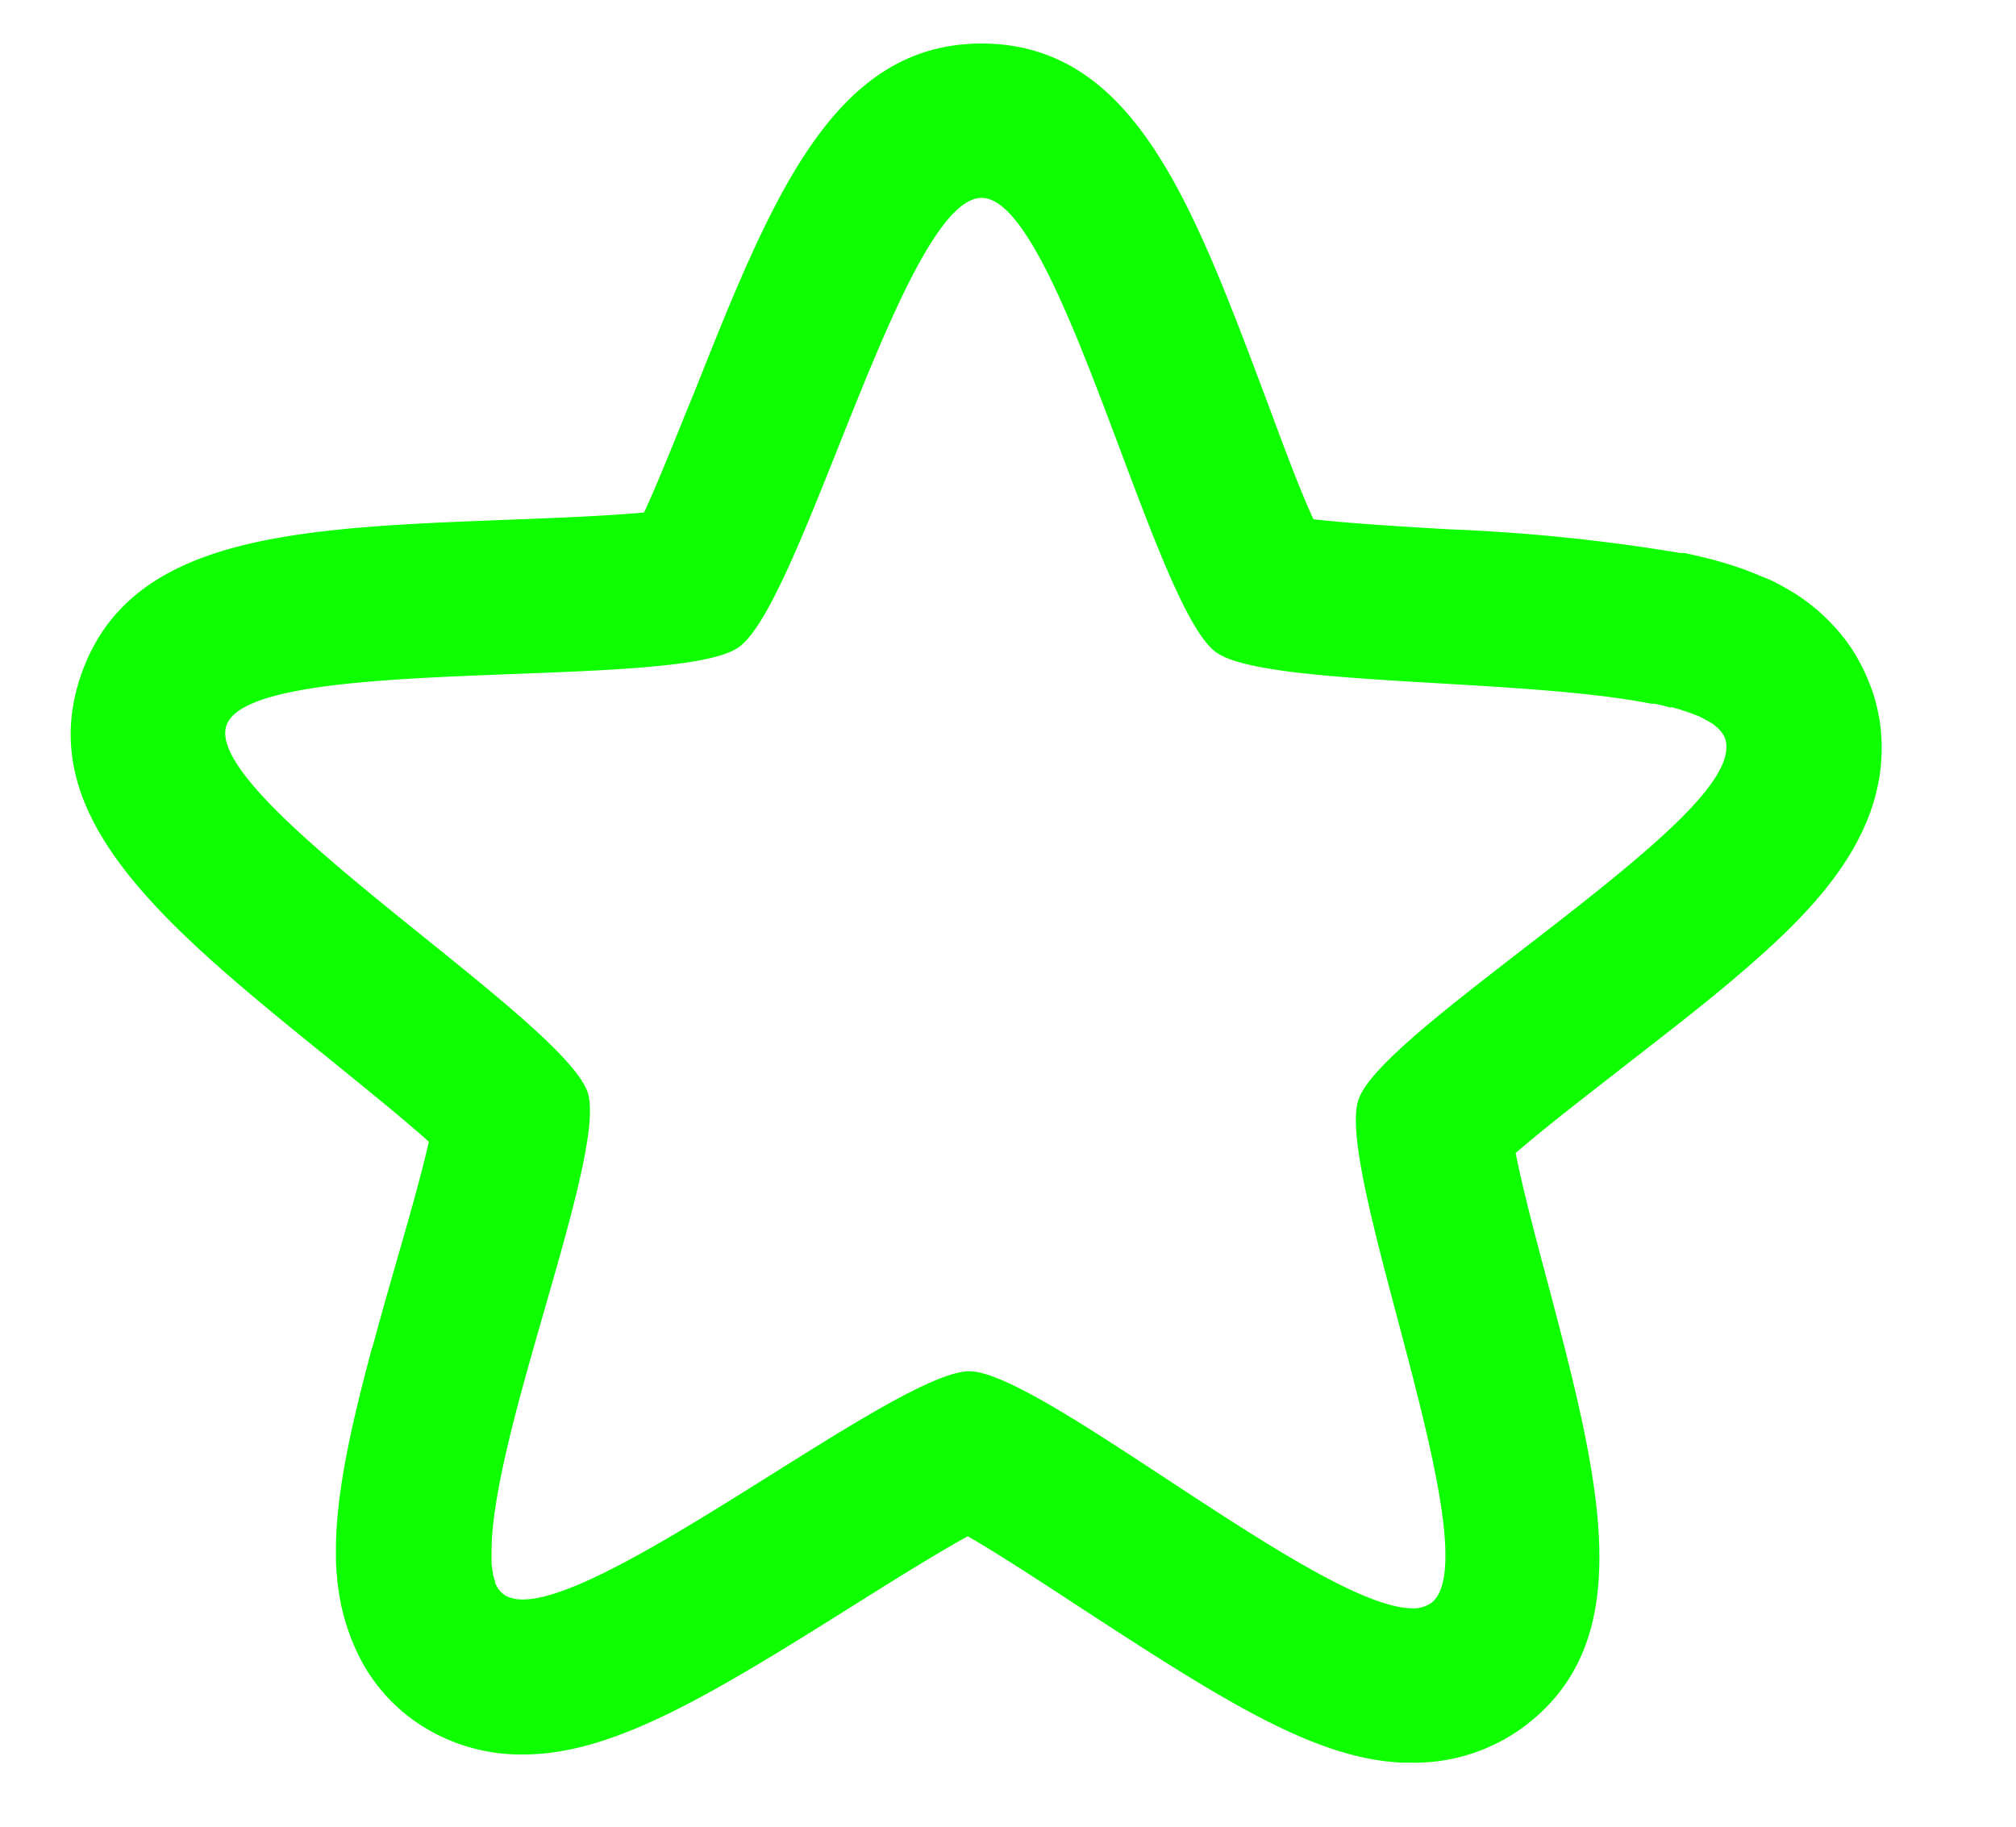 <svg id="Layer_1" data-name="Layer 1" xmlns="http://www.w3.org/2000/svg" viewBox="0 0 130.59 118.35"><defs><style>.cls-1{fill:#0dff00;}</style></defs><path class="cls-1" d="M121.34,44.94h0c-.08-.25-.17-.49-.27-.73A12.27,12.27,0,0,0,119.93,42c-.16-.23-.32-.46-.5-.69A13.16,13.16,0,0,0,118.24,40c-.18-.18-.38-.36-.56-.51a12.38,12.38,0,0,0-1.54-1.12L115.5,38c-.29-.16-.6-.33-.9-.46L114,37.3c-.37-.16-.76-.31-1.13-.45l-.72-.24-.56-.17-.63-.18-.32-.08c-.48-.12-1-.24-1.51-.35l-.27,0A118.77,118.77,0,0,0,93.8,34.29c-2.67-.16-6.32-.37-8.72-.65-1-2.16-2.2-5.48-3.11-7.91C77.19,13,73.41,2.92,63.7,2.82h-.11C54,2.82,50,12.76,45,25.35c-1,2.41-2.28,5.71-3.28,7.85-2.4.23-6.06.37-8.73.47-13.76.53-24.62.95-27.75,10.09s5.29,16.12,16,24.77c2,1.63,4.77,3.85,6.54,5.44-.52,2.3-1.48,5.63-2.19,8.08-.47,1.65-.95,3.32-1.4,5-.05.15-.09.3-.14.46-1.62,6-2.31,9.9-2.29,13.08,0,.53,0,1,.08,1.61v.14c.06.53.14,1.06.23,1.49,0,.13.07.33.1.46a13.73,13.73,0,0,0,.5,1.66c.06.17.13.35.2.5a12.45,12.45,0,0,0,1,1.94l.39.56a11.52,11.52,0,0,0,2.47,2.46,12,12,0,0,0,7.13,2.26c5.76,0,11.87-3.65,21.35-9.61,2.26-1.42,5.37-3.37,7.48-4.53,2.08,1.2,5.14,3.21,7.37,4.67,9.21,6,15.14,9.76,20.8,10h.63a11.94,11.94,0,0,0,6.9-2.1c8-5.62,5.29-16.06,1.79-29.28-.66-2.46-1.55-5.82-2-8.12,1.8-1.56,4.6-3.73,6.65-5.32,2.55-2,5.18-4,7.53-6,4.6-3.91,9.51-8.6,9.53-14.89A11.43,11.43,0,0,0,121.34,44.94Zm-15.46,10.8C99.15,61.46,89,68.23,88,71.24c-1.61,4.69,8.77,29.79,4.66,32.65a2.11,2.11,0,0,1-1.35.3c-6.08-.27-23.89-15.3-28.51-15.35-5,0-26.14,17.4-30.18,14.45a1.78,1.78,0,0,1-.33-.34l0,0a2.27,2.27,0,0,1-.22-.41.36.36,0,0,1,0-.09,4.41,4.41,0,0,1-.14-.47.36.36,0,0,1,0-.11,4.37,4.37,0,0,1-.09-.56s0-.06,0-.09q0-.34,0-.72v0c0-2.52.84-6.3,1.94-10.36h0c2.13-7.86,5.13-16.73,4.29-19.36C36.47,66,13.06,51.69,14.67,47s29.06-2.2,33.17-5.06S58.57,12.77,63.6,12.82,74.71,39.3,78.76,42.25c3.07,2.24,19.74,1.66,28.19,3.34l.2,0c.36.07.71.15,1,.24l.19,0,.43.12.33.11.36.12.55.21.23.11.33.18.2.11a2.58,2.58,0,0,1,.4.29.34.34,0,0,1,.09.08,2,2,0,0,1,.24.26l.09.12a1.42,1.42,0,0,1,.17.35h0a1.49,1.49,0,0,1,.07.47C111.88,50.18,109.32,52.83,105.88,55.74Z"/></svg>